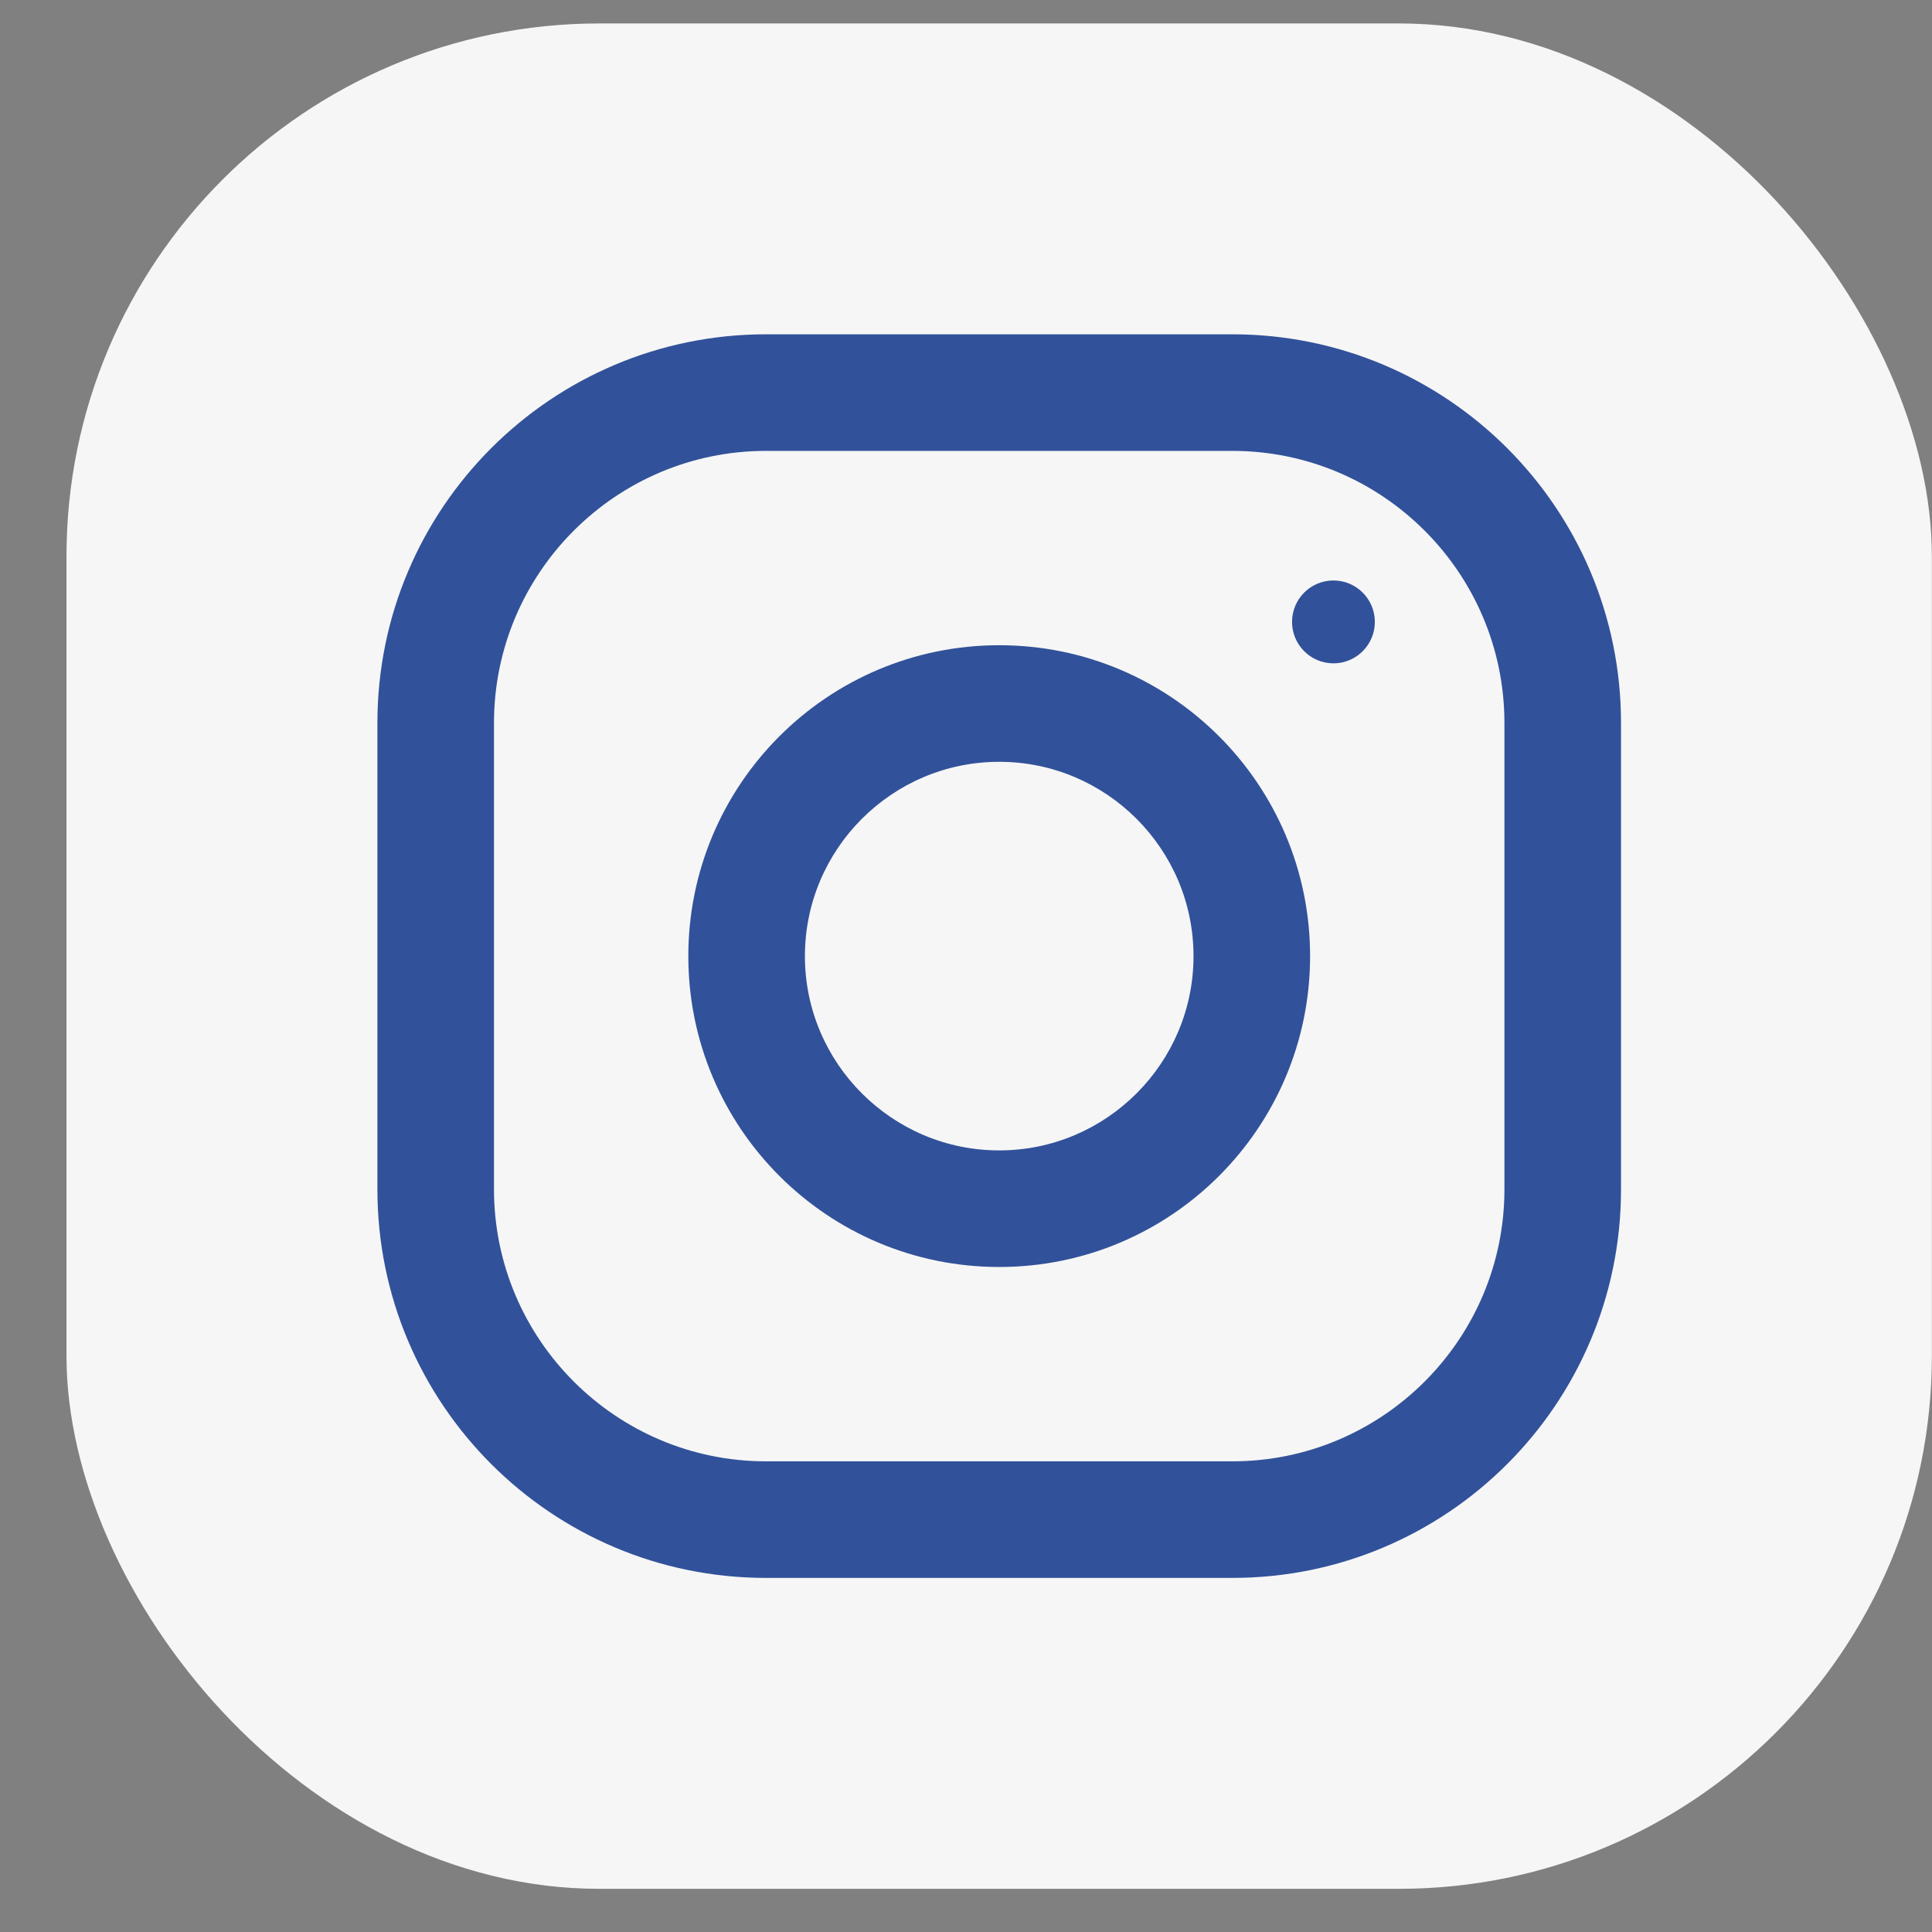 <svg width="29" height="29" viewBox="0 0 29 29" fill="none" xmlns="http://www.w3.org/2000/svg">
<rect x="0" y="0" width="29" height="29" fill="#808080" stroke="none"/>
<rect x="0.998" y="0.352" width="28" height="28" rx="8" fill="#F6F6F6"/>
<g clip-path="url(#clip0)">
<path d="M18.498 5.018H11.498C8.277 5.018 5.665 7.63 5.665 10.852V17.852C5.665 21.073 8.277 23.685 11.498 23.685H18.498C21.72 23.685 24.332 21.073 24.332 17.852V10.852C24.332 7.63 21.72 5.018 18.498 5.018ZM22.582 17.852C22.582 20.103 20.75 21.935 18.498 21.935H11.498C9.247 21.935 7.415 20.103 7.415 17.852V10.852C7.415 8.6 9.247 6.768 11.498 6.768H18.498C20.75 6.768 22.582 8.6 22.582 10.852V17.852Z" fill="#31529A"/>
<path d="M14.999 9.685C12.421 9.685 10.332 11.775 10.332 14.352C10.332 16.929 12.421 19.018 14.999 19.018C17.576 19.018 19.665 16.929 19.665 14.352C19.665 11.775 17.576 9.685 14.999 9.685ZM14.999 17.268C13.391 17.268 12.082 15.959 12.082 14.352C12.082 12.743 13.391 11.435 14.999 11.435C16.606 11.435 17.915 12.743 17.915 14.352C17.915 15.959 16.606 17.268 14.999 17.268Z" fill="#31529A"/>
<path d="M20.015 9.957C20.359 9.957 20.637 9.678 20.637 9.335C20.637 8.992 20.359 8.713 20.015 8.713C19.672 8.713 19.394 8.992 19.394 9.335C19.394 9.678 19.672 9.957 20.015 9.957Z" fill="#31529A"/>
</g>
<defs>
<clipPath id="clip0">
<rect width="18.667" height="18.667" fill="white" transform="translate(5.665 5.018)"/>
</clipPath>
</defs>
</svg>
